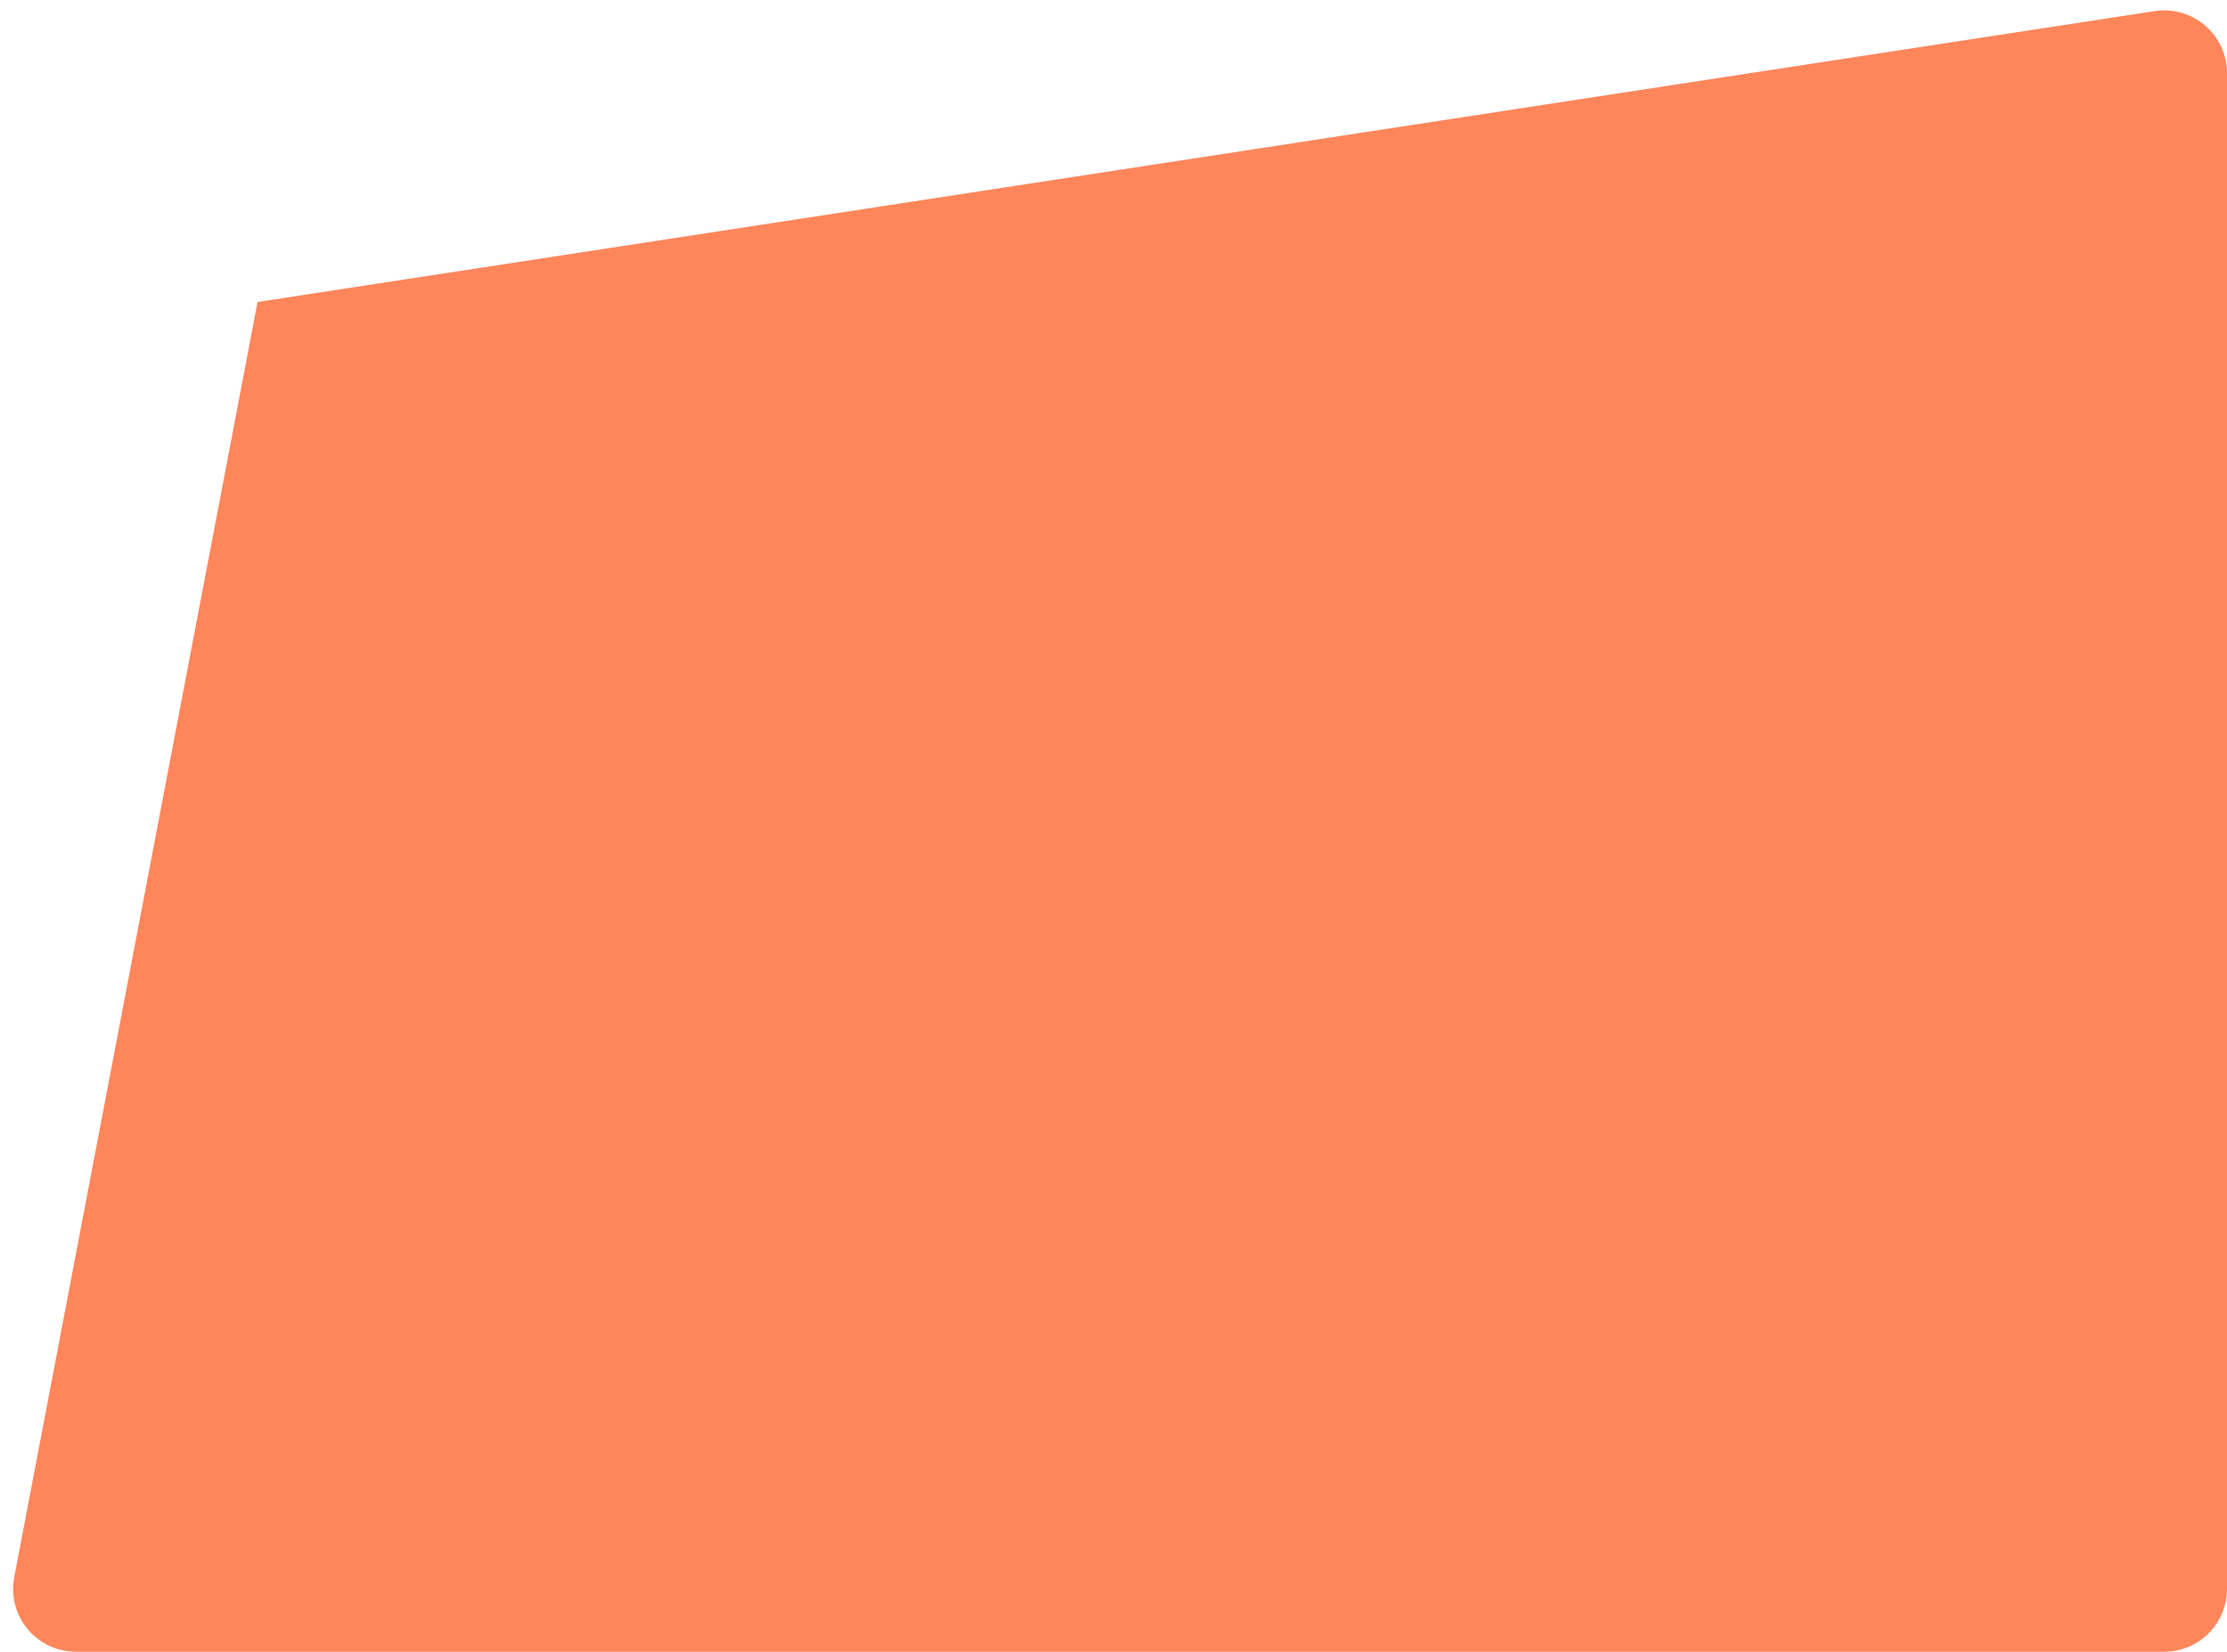 <?xml version="1.0" encoding="utf-8"?>
<svg width="709px" height="526px" viewbox="0 0 709 526" version="1.1" xmlns:xlink="http://www.w3.org/1999/xlink" xmlns="http://www.w3.org/2000/svg">
  <path d="M82 96.165L685.969 3.532Q686.501 3.451 687.037 3.398Q687.573 3.345 688.111 3.321Q688.649 3.297 689.188 3.302Q689.726 3.307 690.264 3.341Q690.801 3.375 691.336 3.438Q691.871 3.501 692.402 3.592Q692.932 3.684 693.457 3.804Q693.982 3.924 694.5 4.072Q695.018 4.22 695.527 4.396Q696.036 4.572 696.535 4.774Q697.034 4.977 697.521 5.207Q698.008 5.436 698.482 5.692Q698.957 5.947 699.416 6.227Q699.876 6.508 700.32 6.813Q700.764 7.117 701.191 7.446Q701.618 7.774 702.026 8.125Q702.435 8.475 702.824 8.848Q703.214 9.22 703.582 9.612Q703.951 10.005 704.298 10.417Q704.645 10.829 704.969 11.259Q705.293 11.689 705.594 12.136Q705.894 12.582 706.171 13.045Q706.447 13.507 706.698 13.984Q706.948 14.46 707.173 14.95Q707.398 15.439 707.596 15.94Q707.795 16.44 707.966 16.951Q708.137 17.462 708.28 17.981Q708.423 18.5 708.538 19.026Q708.653 19.552 708.74 20.084Q708.826 20.615 708.884 21.151Q708.942 21.686 708.971 22.224Q709 22.762 709 23.3L709 506.001Q709 506.492 708.976 506.982Q708.952 507.473 708.904 507.961Q708.856 508.45 708.784 508.935Q708.711 509.421 708.616 509.903Q708.52 510.384 708.401 510.86Q708.281 511.337 708.139 511.806Q707.996 512.276 707.831 512.738Q707.665 513.201 707.478 513.654Q707.29 514.108 707.08 514.552Q706.87 514.995 706.638 515.428Q706.407 515.861 706.155 516.282Q705.902 516.704 705.629 517.112Q705.357 517.52 705.064 517.914Q704.772 518.309 704.46 518.688Q704.149 519.068 703.819 519.431Q703.489 519.795 703.142 520.142Q702.795 520.49 702.431 520.819Q702.068 521.149 701.688 521.46Q701.309 521.772 700.914 522.064Q700.52 522.357 700.112 522.629Q699.703 522.902 699.282 523.155Q698.861 523.407 698.428 523.638Q697.995 523.87 697.551 524.08Q697.108 524.29 696.654 524.478Q696.201 524.665 695.738 524.831Q695.276 524.996 694.806 525.139Q694.336 525.281 693.86 525.401Q693.384 525.52 692.902 525.616Q692.421 525.711 691.935 525.784Q691.45 525.856 690.961 525.904Q690.473 525.952 689.982 525.976Q689.492 526 689.001 526L24.175 526Q23.625 526 23.076 525.97Q22.527 525.94 21.98 525.879Q21.434 525.819 20.891 525.729Q20.349 525.638 19.812 525.518Q19.276 525.398 18.746 525.249Q18.217 525.1 17.697 524.922Q17.177 524.744 16.667 524.537Q16.157 524.331 15.66 524.097Q15.162 523.863 14.678 523.601Q14.194 523.34 13.725 523.053Q13.257 522.766 12.804 522.453Q12.352 522.14 11.917 521.803Q11.483 521.466 11.068 521.106Q10.652 520.745 10.257 520.363Q9.862 519.98 9.489 519.576Q9.116 519.172 8.765 518.749Q8.415 518.325 8.088 517.883Q7.761 517.44 7.46 516.981Q7.158 516.521 6.881 516.046Q6.605 515.57 6.356 515.08Q6.106 514.59 5.884 514.087Q5.661 513.584 5.467 513.07Q5.273 512.556 5.107 512.031Q4.941 511.507 4.804 510.974Q4.667 510.442 4.56 509.902Q4.453 509.363 4.375 508.819Q4.298 508.274 4.25 507.726Q4.203 507.179 4.186 506.629Q4.168 506.079 4.181 505.53Q4.194 504.98 4.238 504.432Q4.281 503.884 4.354 503.339Q4.427 502.794 4.53 502.253L82 96.165Z" id="Rectangle" fill="#FF865B" fill-rule="evenodd" stroke="none" />
</svg>